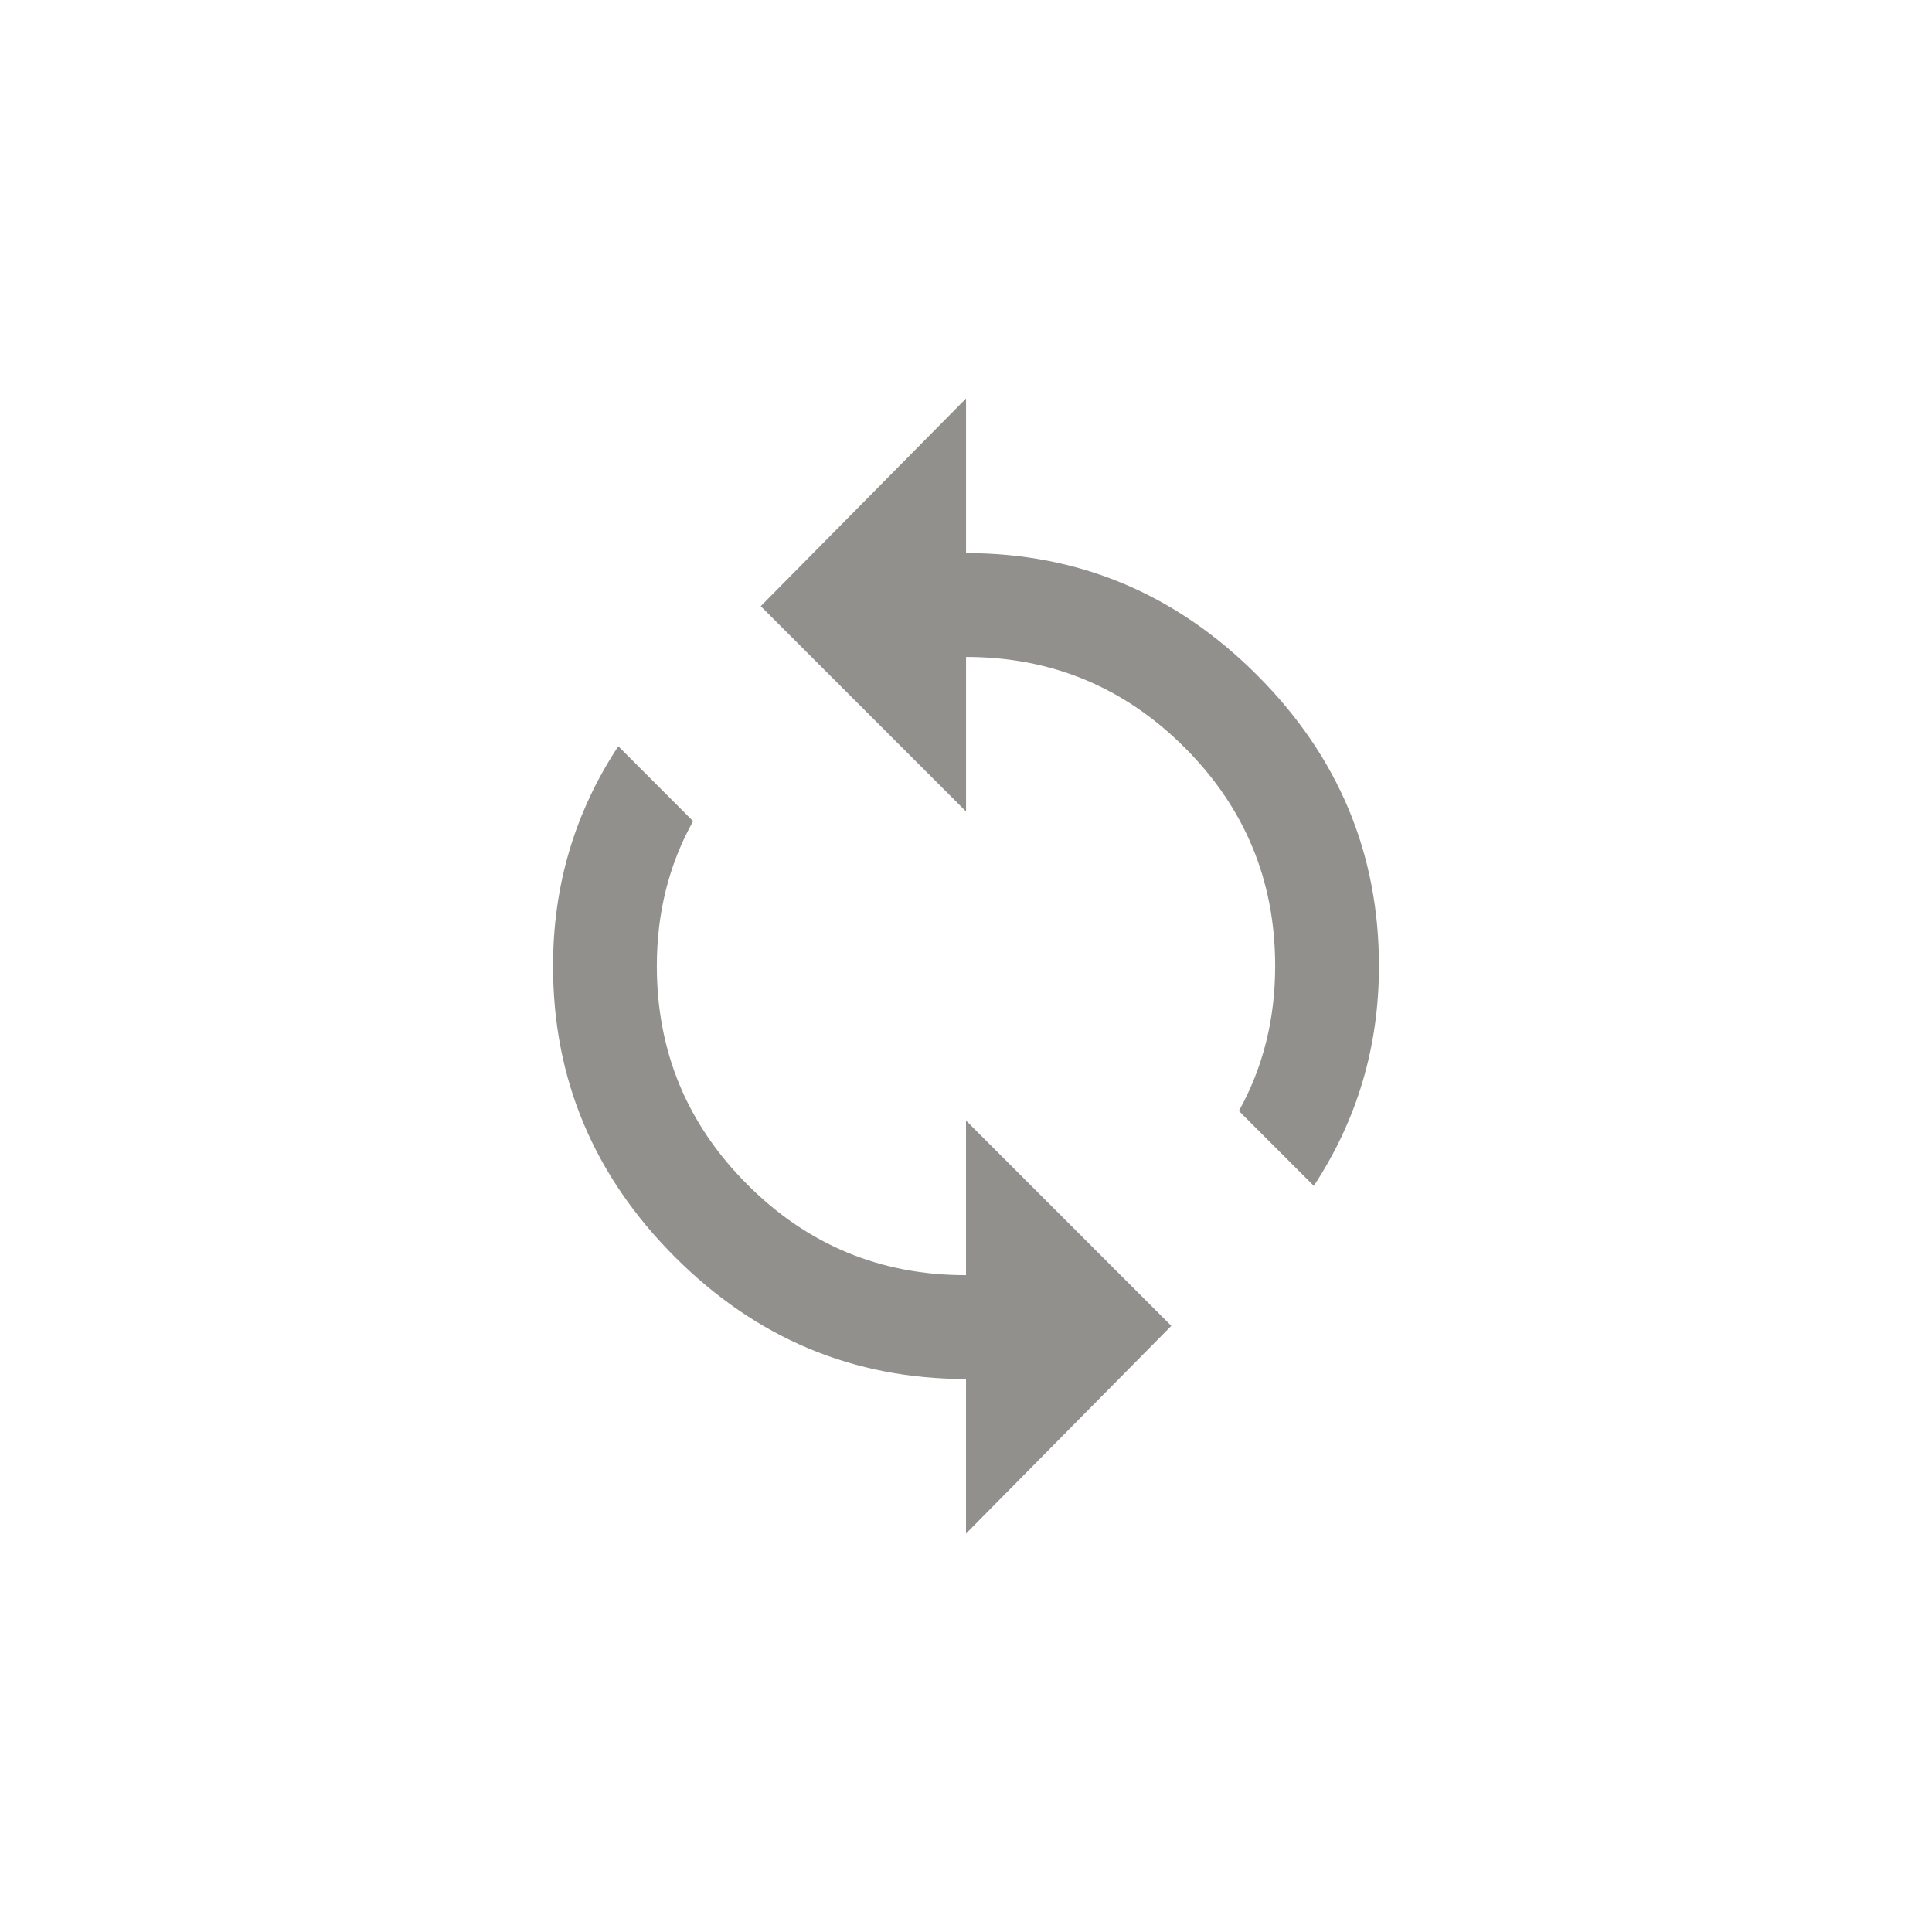 <!-- Generated by IcoMoon.io -->
<svg version="1.1" xmlns="http://www.w3.org/2000/svg" width="40" height="40" viewBox="0 0 40 40">
<title>mt-loop</title>
<path fill="#91908d" d="M20 26.4v-3.2l4.251 4.251-4.251 4.3v-3.2q-3.5 0-6.025-2.525t-2.525-6.025q0-2.5 1.351-4.551l1.549 1.551q-0.751 1.349-0.751 3 0 2.649 1.875 4.525t4.525 1.875zM20 11.451q3.5 0 6.025 2.525t2.525 6.025q0 2.5-1.349 4.551l-1.551-1.551q0.751-1.351 0.751-3 0-2.651-1.875-4.525t-4.525-1.875v3.2l-4.251-4.251 4.251-4.3v3.2z"></path>
</svg>
